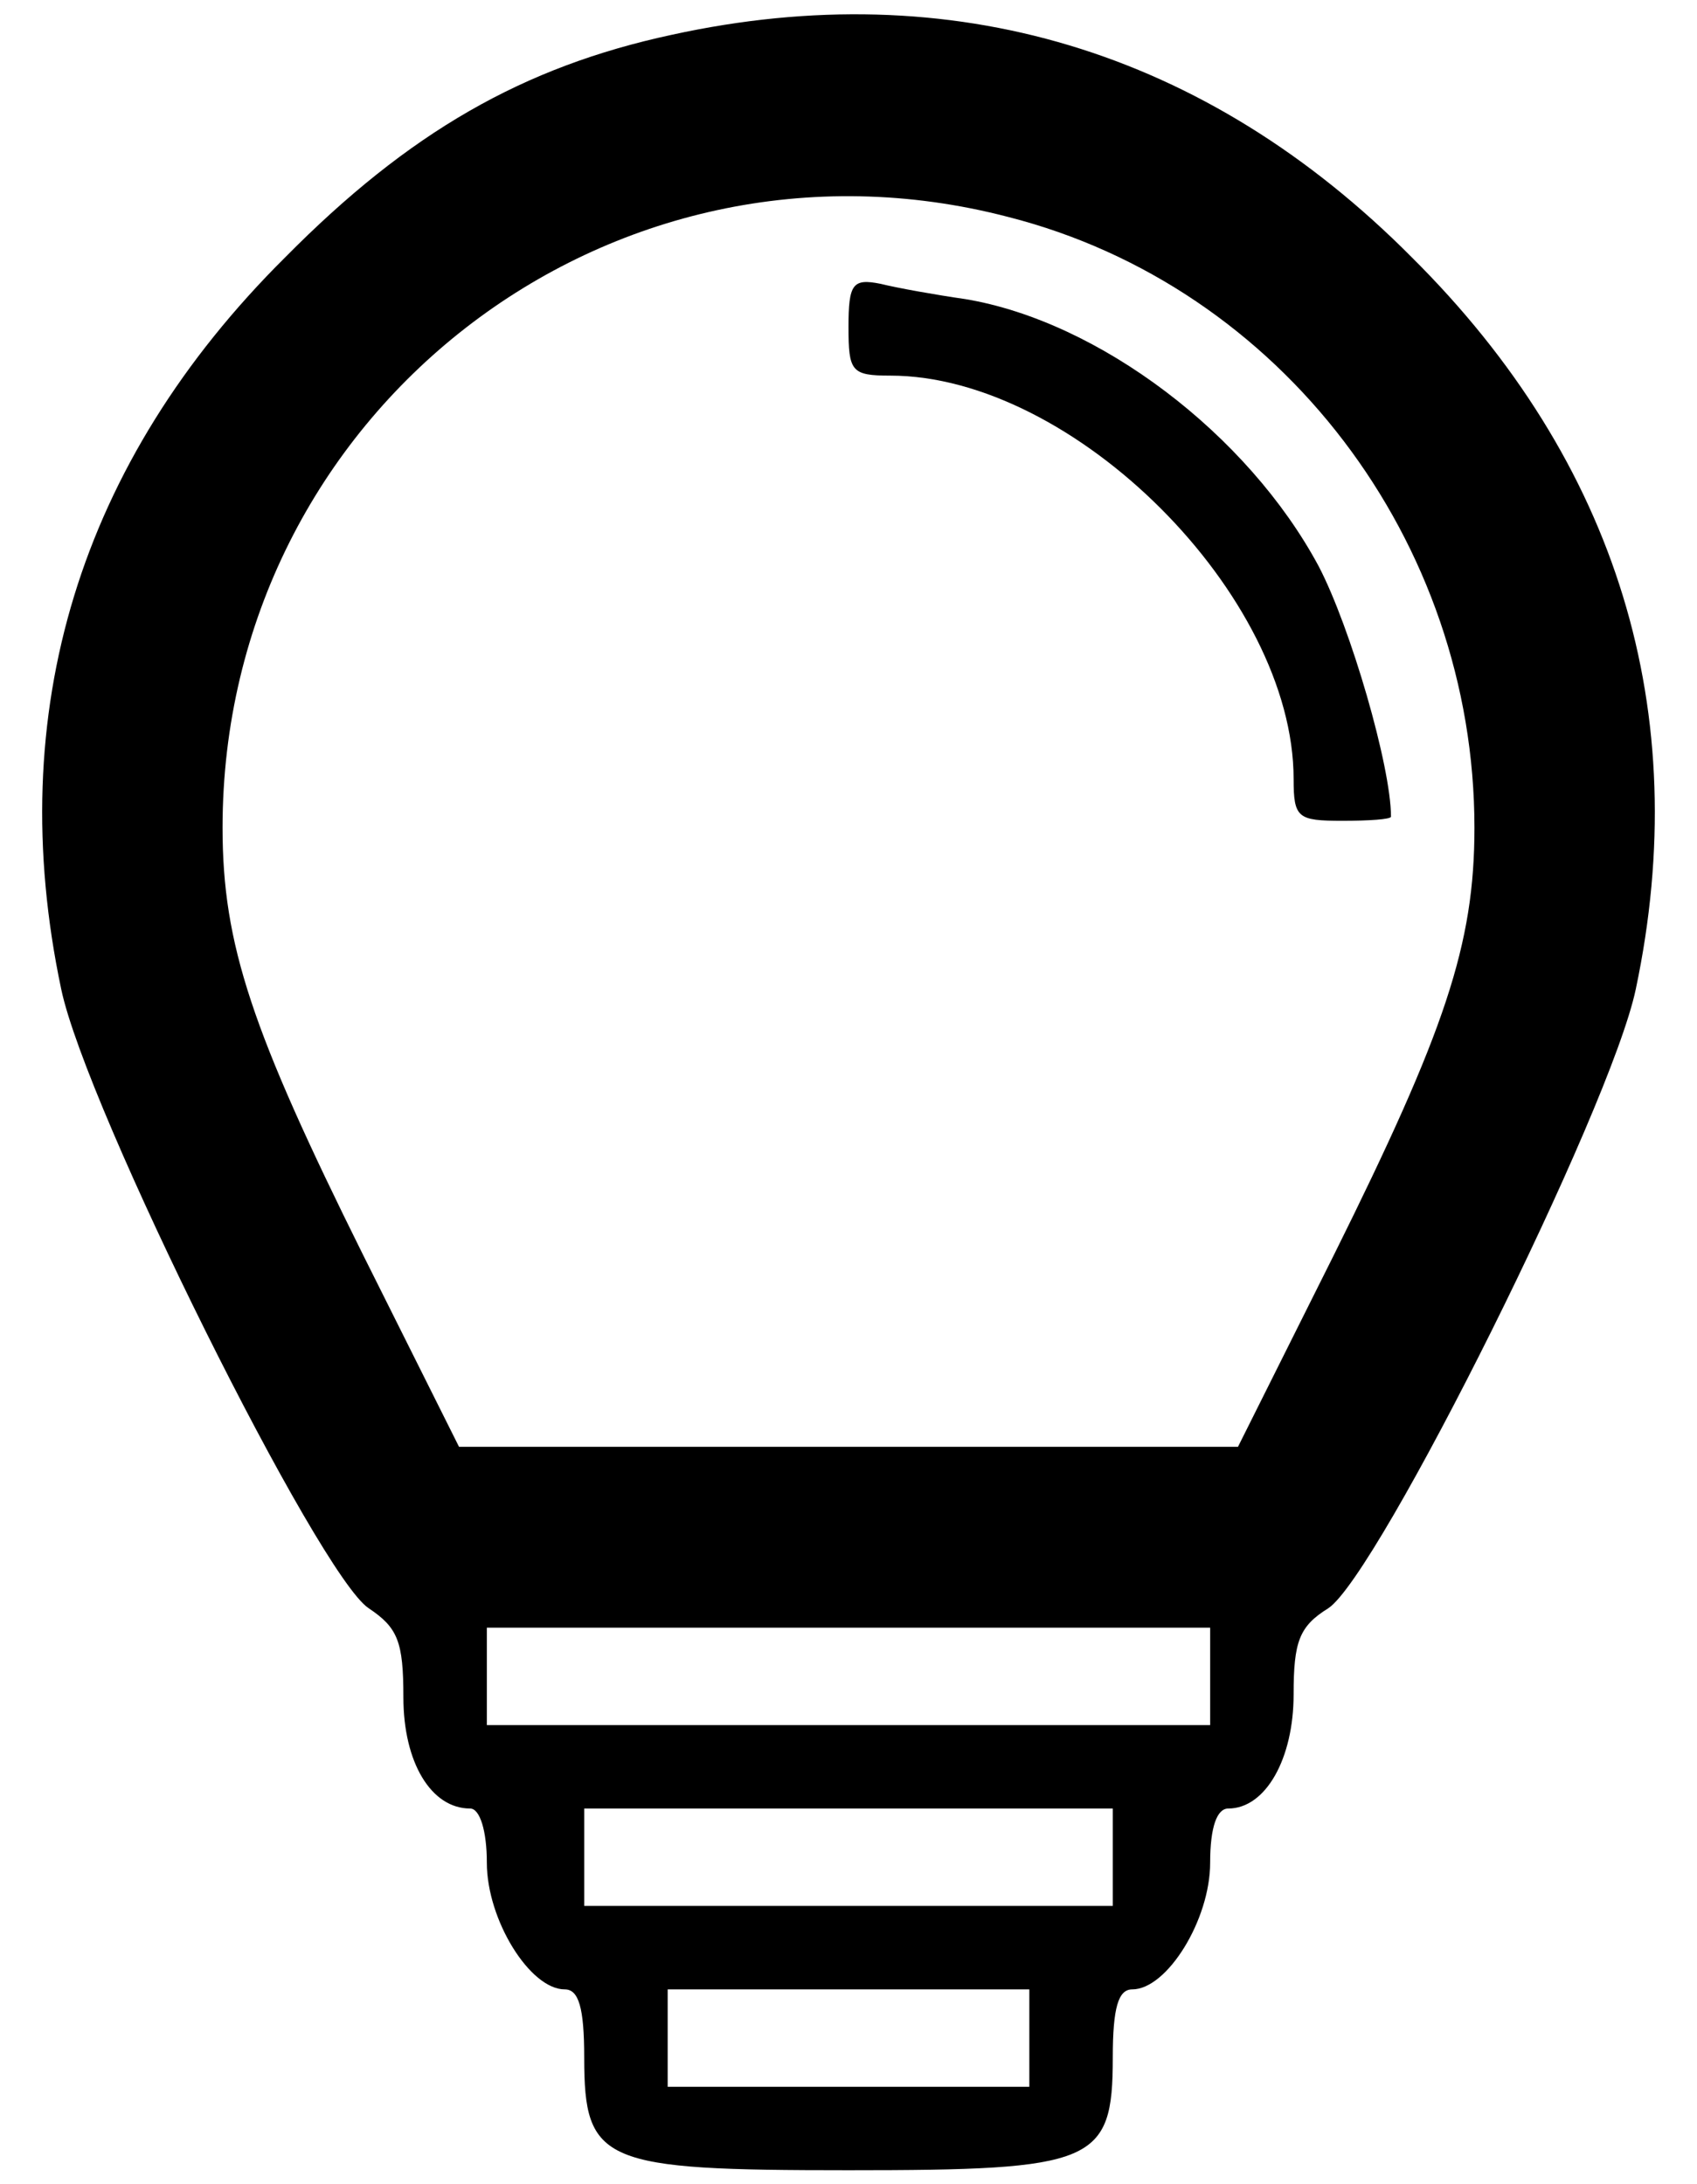 <?xml version="1.0" standalone="no"?>
<!DOCTYPE svg PUBLIC "-//W3C//DTD SVG 20010904//EN"
 "http://www.w3.org/TR/2001/REC-SVG-20010904/DTD/svg10.dtd">
<svg version="1.0" xmlns="http://www.w3.org/2000/svg"
 width="122pt" height="157pt" viewBox="0 0 122 157"
 preserveAspectRatio="xMidYMid meet">

<g transform="translate(0,157) scale(0.1,-0.1)"
fill="#000000" stroke="none">
<path d="M483 1545 c-107 -23 -189 -70 -278 -160 -148 -147 -203 -327 -161
-526 18 -86 185 -421 221 -445 21 -14 25 -24 25 -64 0 -47 20 -80 48 -80 7 0
12 -16 12 -39 0 -41 31 -91 56 -91 10 0 14 -13 14 -49 0 -76 13 -81 190 -81
177 0 190 5 190 81 0 36 4 49 14 49 25 0 56 50 56 91 0 26 5 39 13 39 27 0 47
36 47 82 0 38 4 49 25 62 36 24 203 359 221 445 42 199 -13 379 -161 526 -148
149 -331 204 -532 160z m242 -131 c196 -50 335 -233 335 -439 0 -84 -21 -146
-101 -307 l-69 -138 -280 0 -280 0 -69 138 c-80 161 -101 223 -101 307 0 298
278 514 565 439z m145 -1049 l0 -35 -260 0 -260 0 0 35 0 35 260 0 260 0 0
-35z m-70 -130 l0 -35 -190 0 -190 0 0 35 0 35 190 0 190 0 0 -35z m-60 -130
l0 -35 -130 0 -130 0 0 35 0 35 130 0 130 0 0 -35z"/>
<path d="M610 1335 c0 -32 2 -35 30 -35 132 0 290 -158 290 -290 0 -28 3 -30
35 -30 19 0 35 1 35 3 0 36 -29 136 -52 180 -51 95 -158 176 -254 192 -21 3
-49 8 -61 11 -20 4 -23 0 -23 -31z"/>
</g>
</svg>
